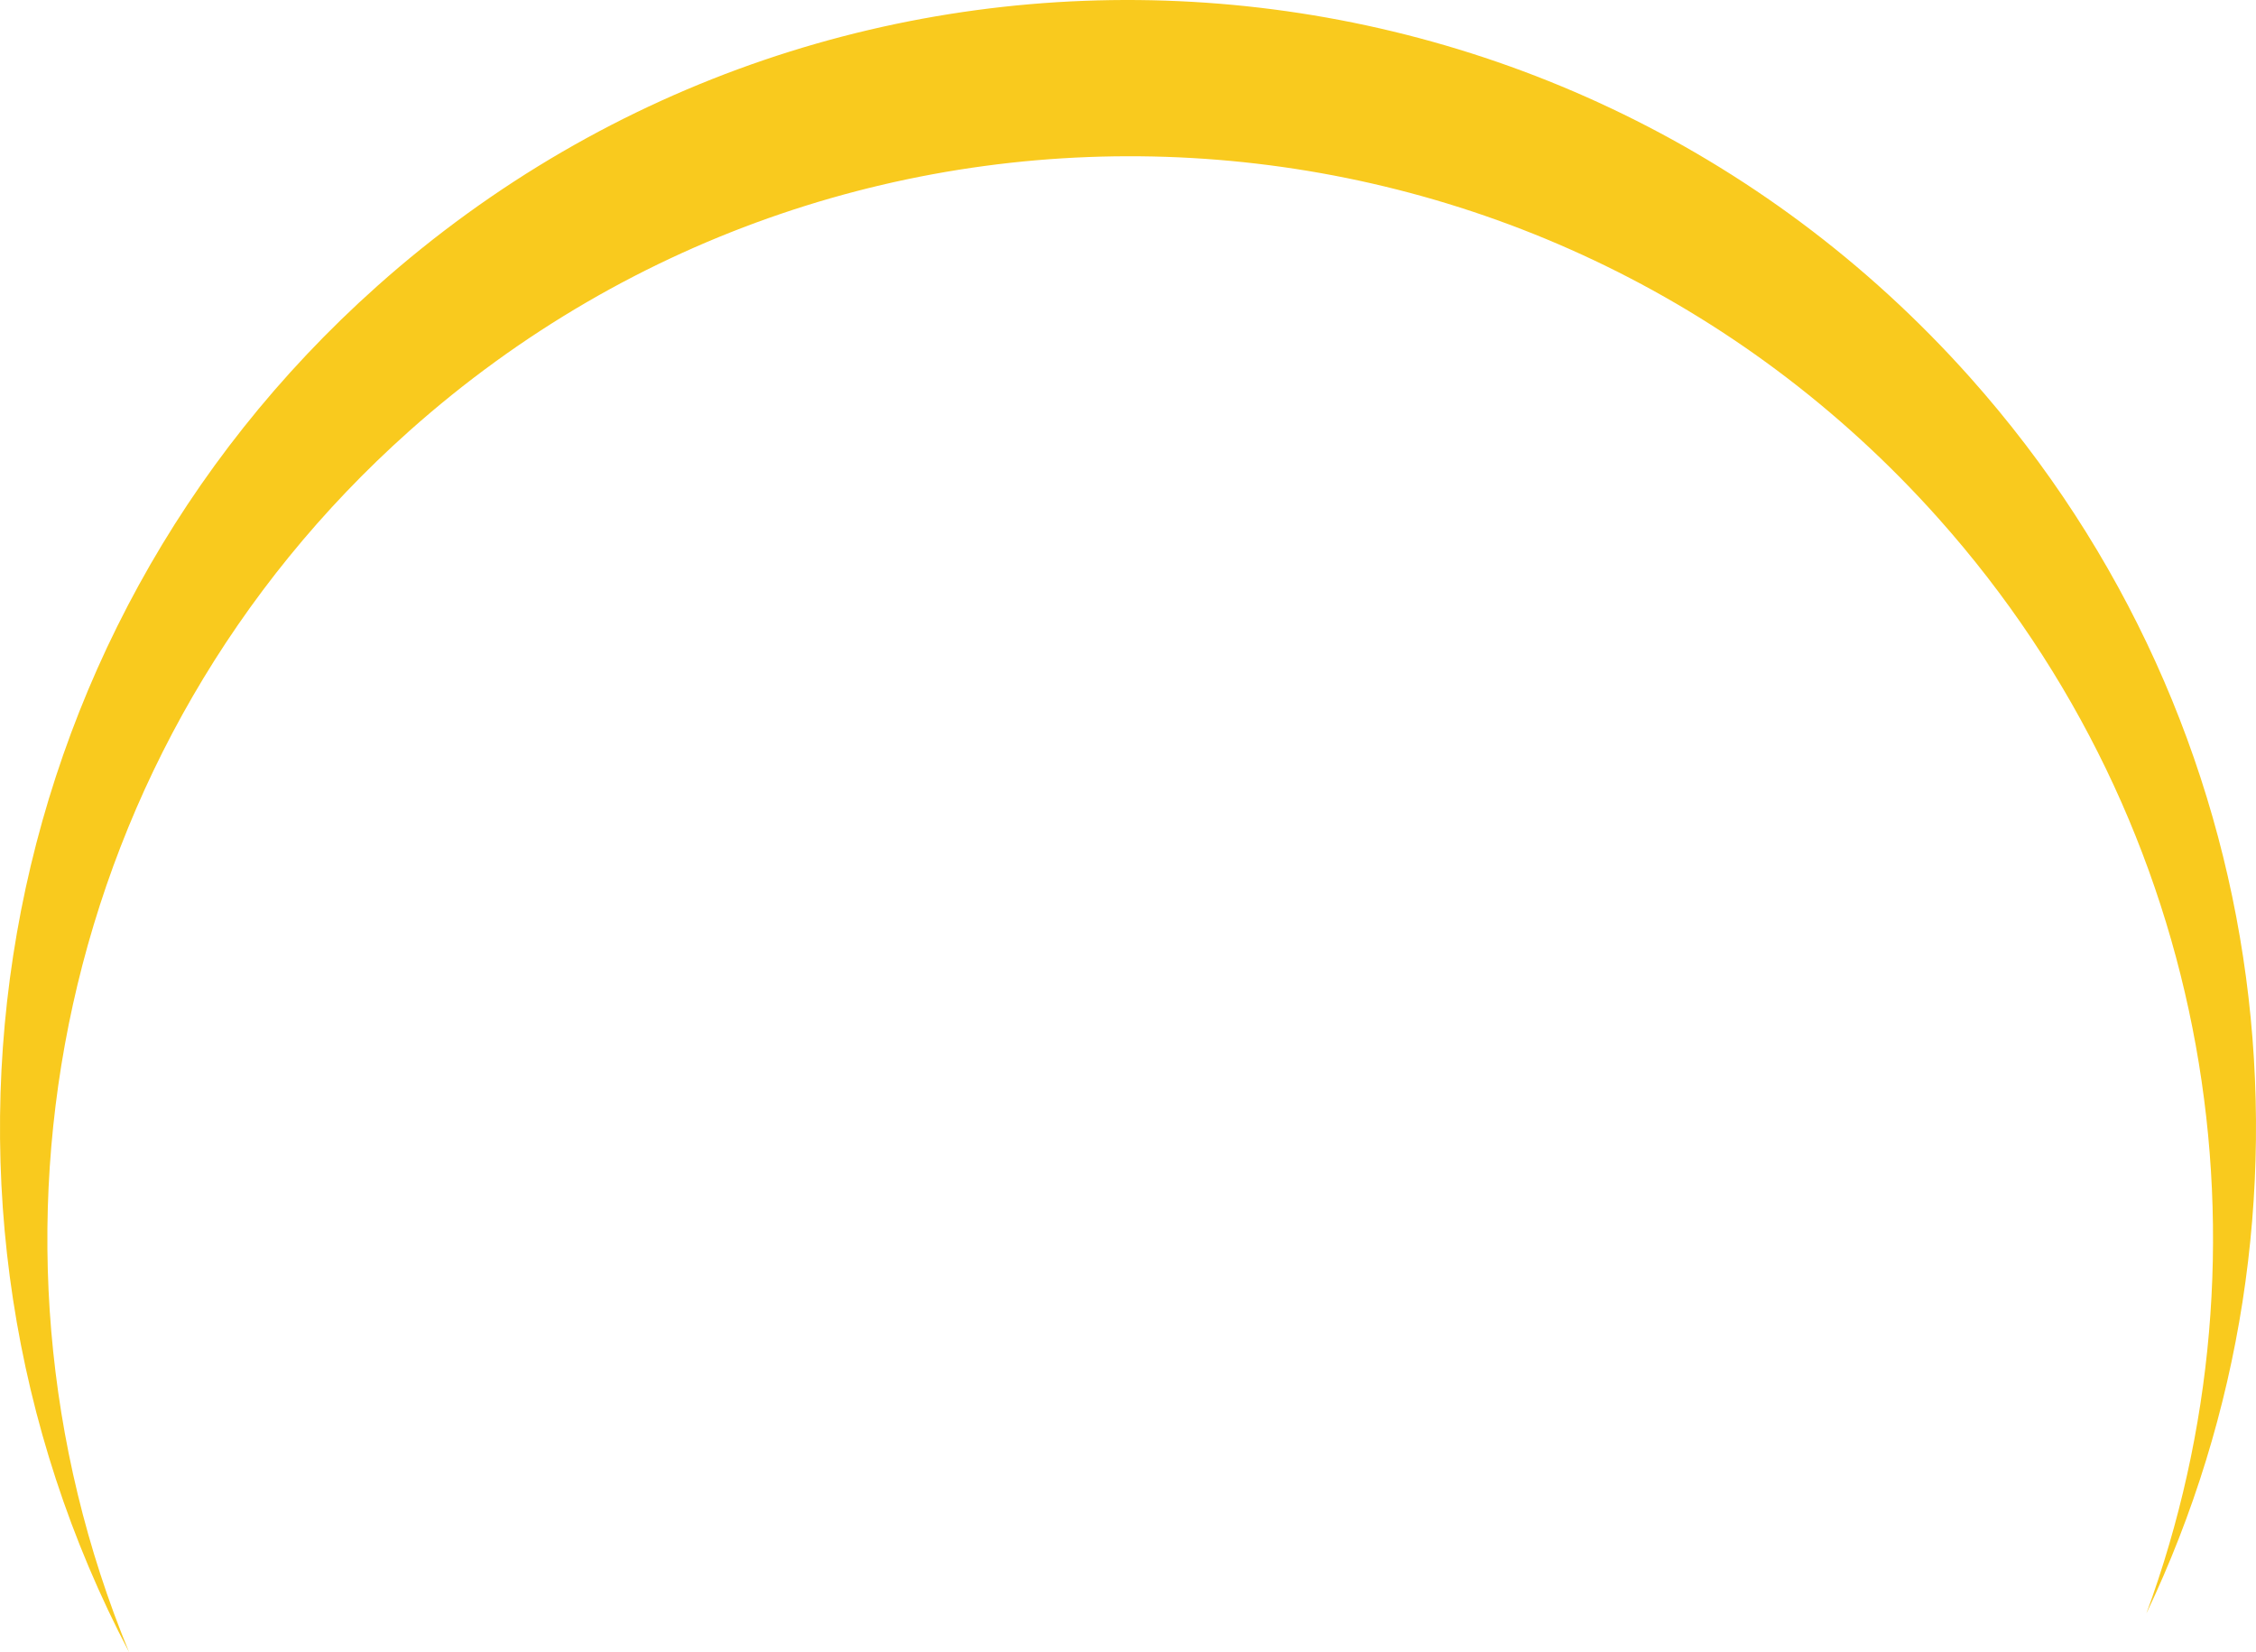 <svg version="1.1" id="图层_1" x="0px" y="0px" width="165.483px" height="121.211px" viewBox="0 0 165.483 121.211" enable-background="new 0 0 165.483 121.211" xml:space="preserve" xmlns="http://www.w3.org/2000/svg" xmlns:xlink="http://www.w3.org/1999/xlink" xmlns:xml="http://www.w3.org/XML/1998/namespace">
  <path fill="#F9CA1E" d="M144.492,27.669C114.074-6.436,61.767-9.424,27.662,20.994C-1.278,46.806-7.802,88.373,9.468,121.211
	C-3.05,90.883,4.152,54.692,30.025,31.617c32.741-29.201,82.958-26.333,112.16,6.41c20.216,22.666,25.051,53.703,15.257,80.348
	C171.339,89.202,167.349,53.298,144.492,27.669z" class="color c1"/>
</svg>